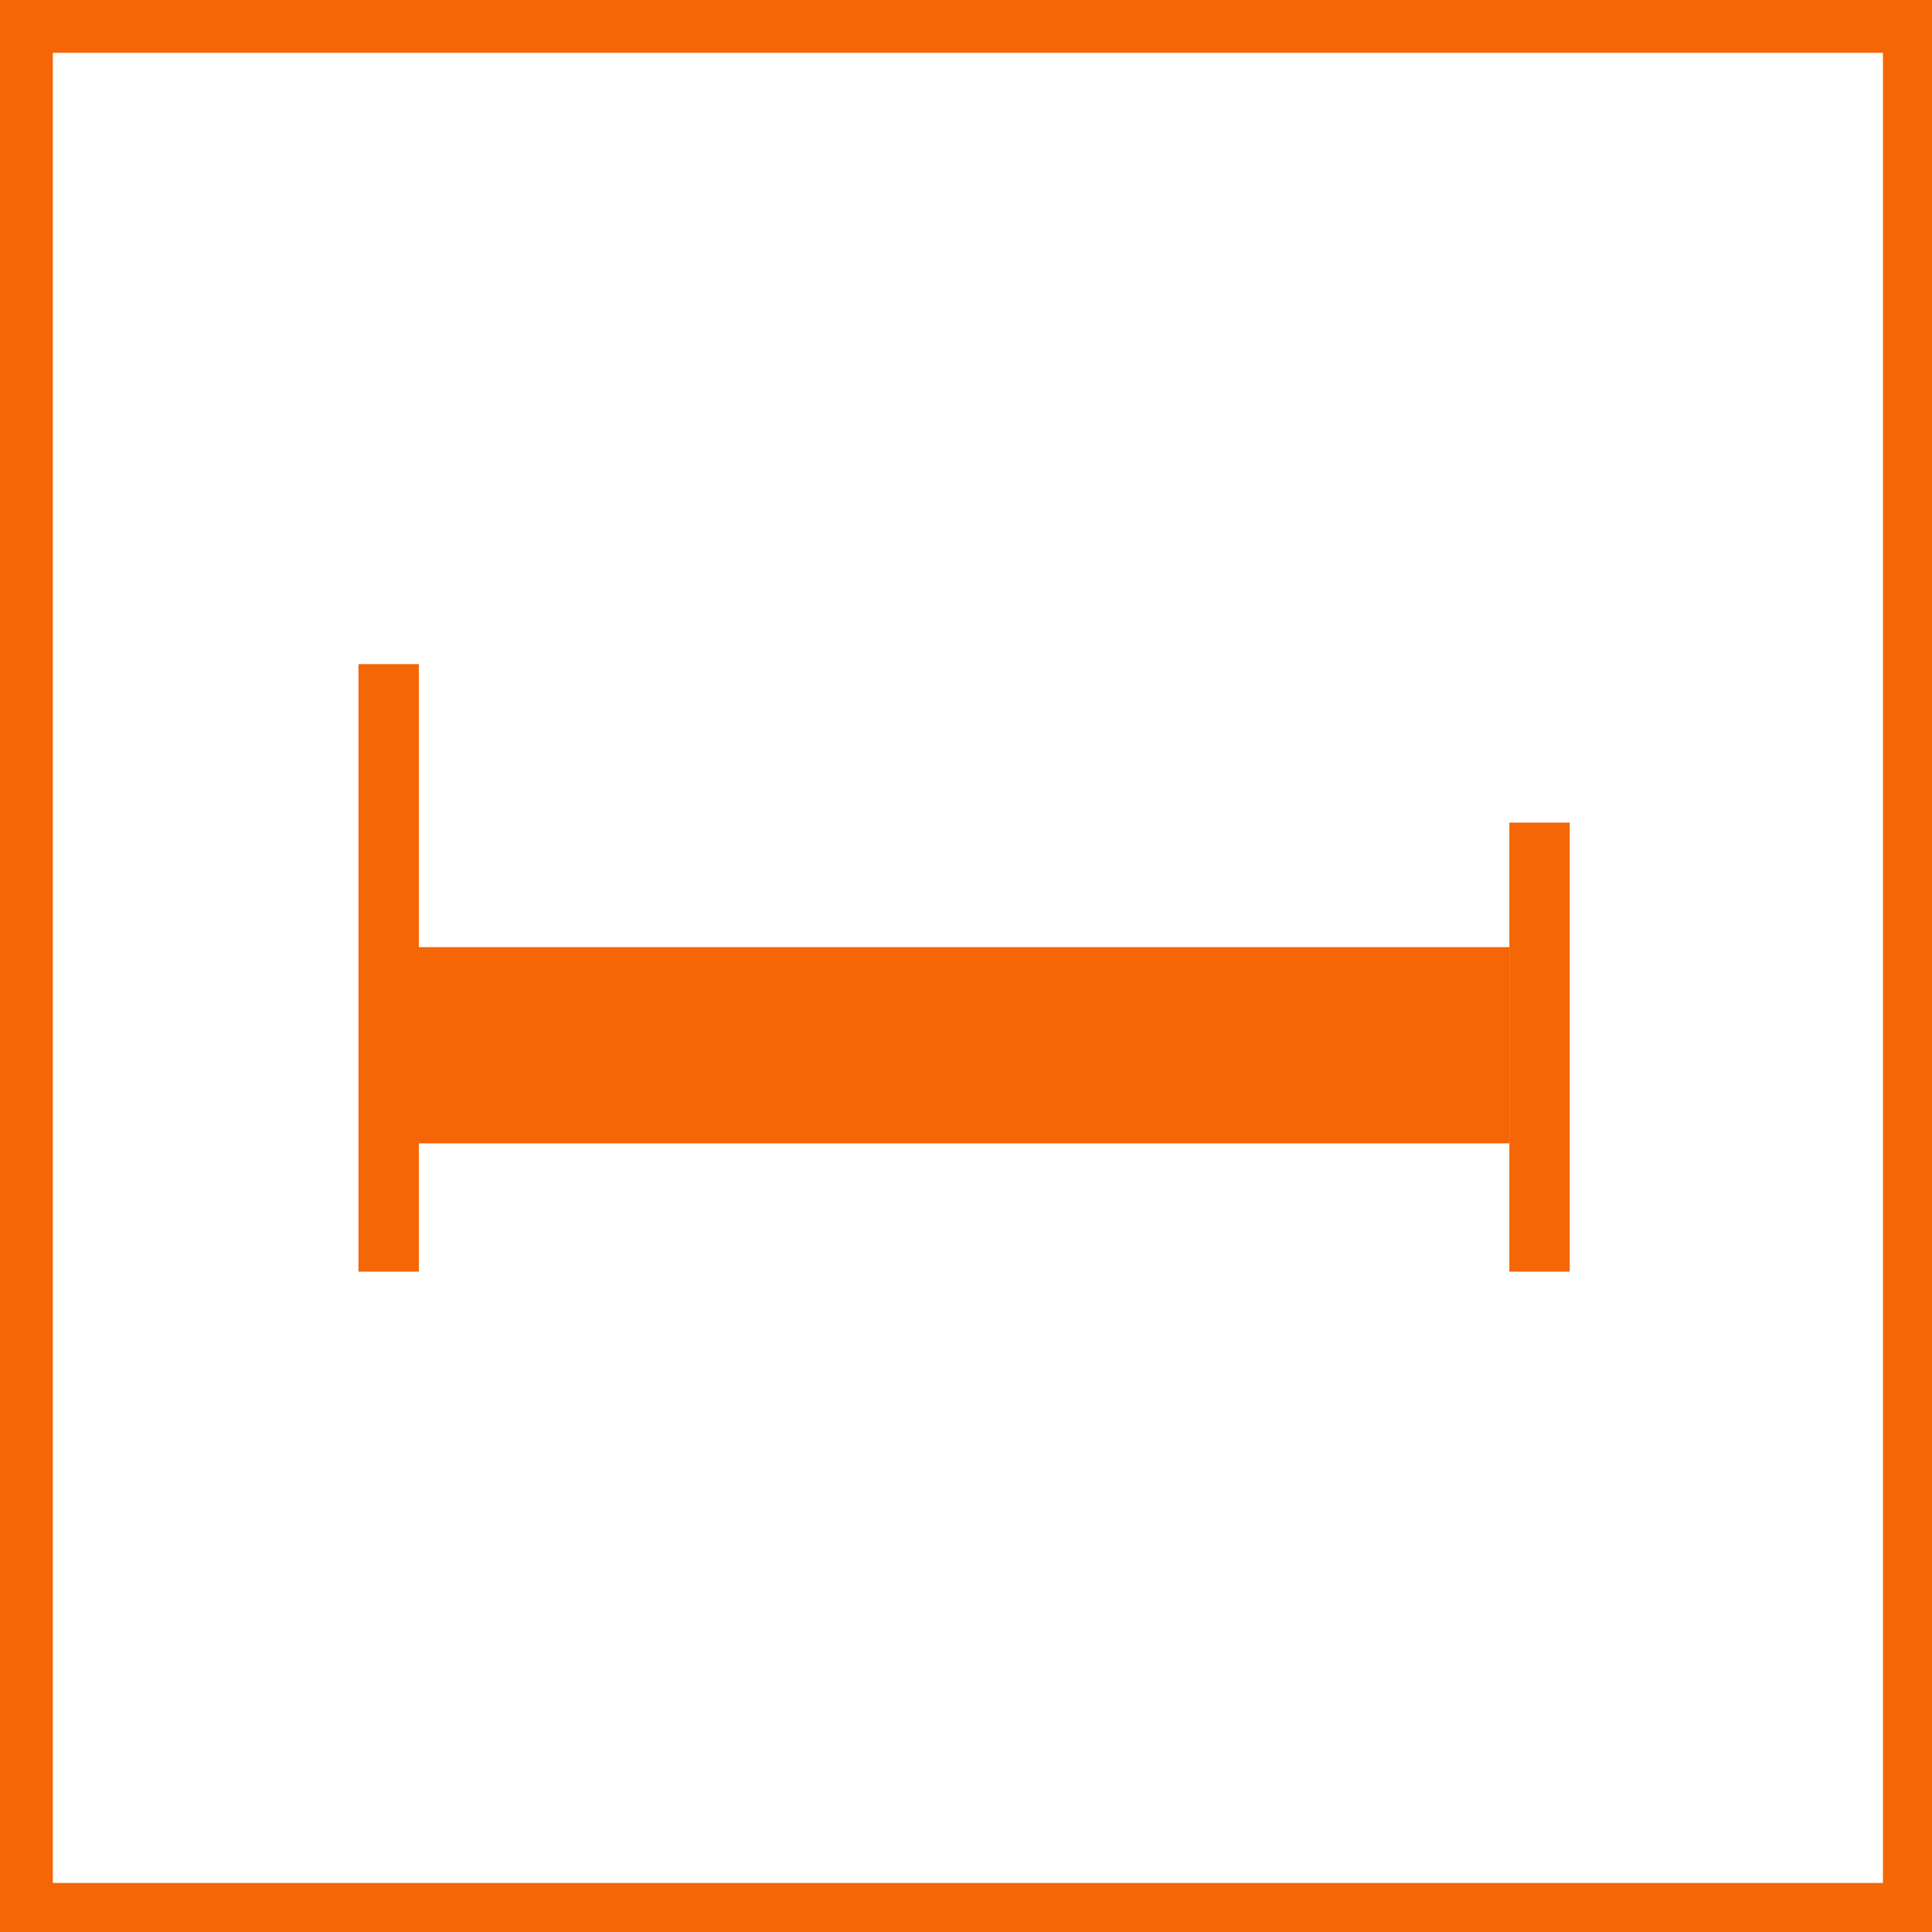 <?xml version="1.0" encoding="utf-8"?>
<!-- Generator: Adobe Illustrator 17.0.0, SVG Export Plug-In . SVG Version: 6.00 Build 0)  -->
<!DOCTYPE svg PUBLIC "-//W3C//DTD SVG 1.1//EN" "http://www.w3.org/Graphics/SVG/1.1/DTD/svg11.dtd">
<svg version="1.1" id="Ebene_1" xmlns="http://www.w3.org/2000/svg" xmlns:xlink="http://www.w3.org/1999/xlink" x="0px" y="0px"
	 width="512px" height="512px" viewBox="0 0 512 512" enable-background="new 0 0 512 512" xml:space="preserve">
<rect x="7" y="7" fill="none" stroke="#F46606" stroke-width="14" stroke-miterlimit="10" width="499" height="499"/>
<rect x="111" y="251" fill="#F46606" width="289" height="52"/>
<rect x="400" y="218" fill="#F46606" width="16" height="119"/>
<rect x="95" y="176" fill="#F46606" width="16" height="161"/>
</svg>
